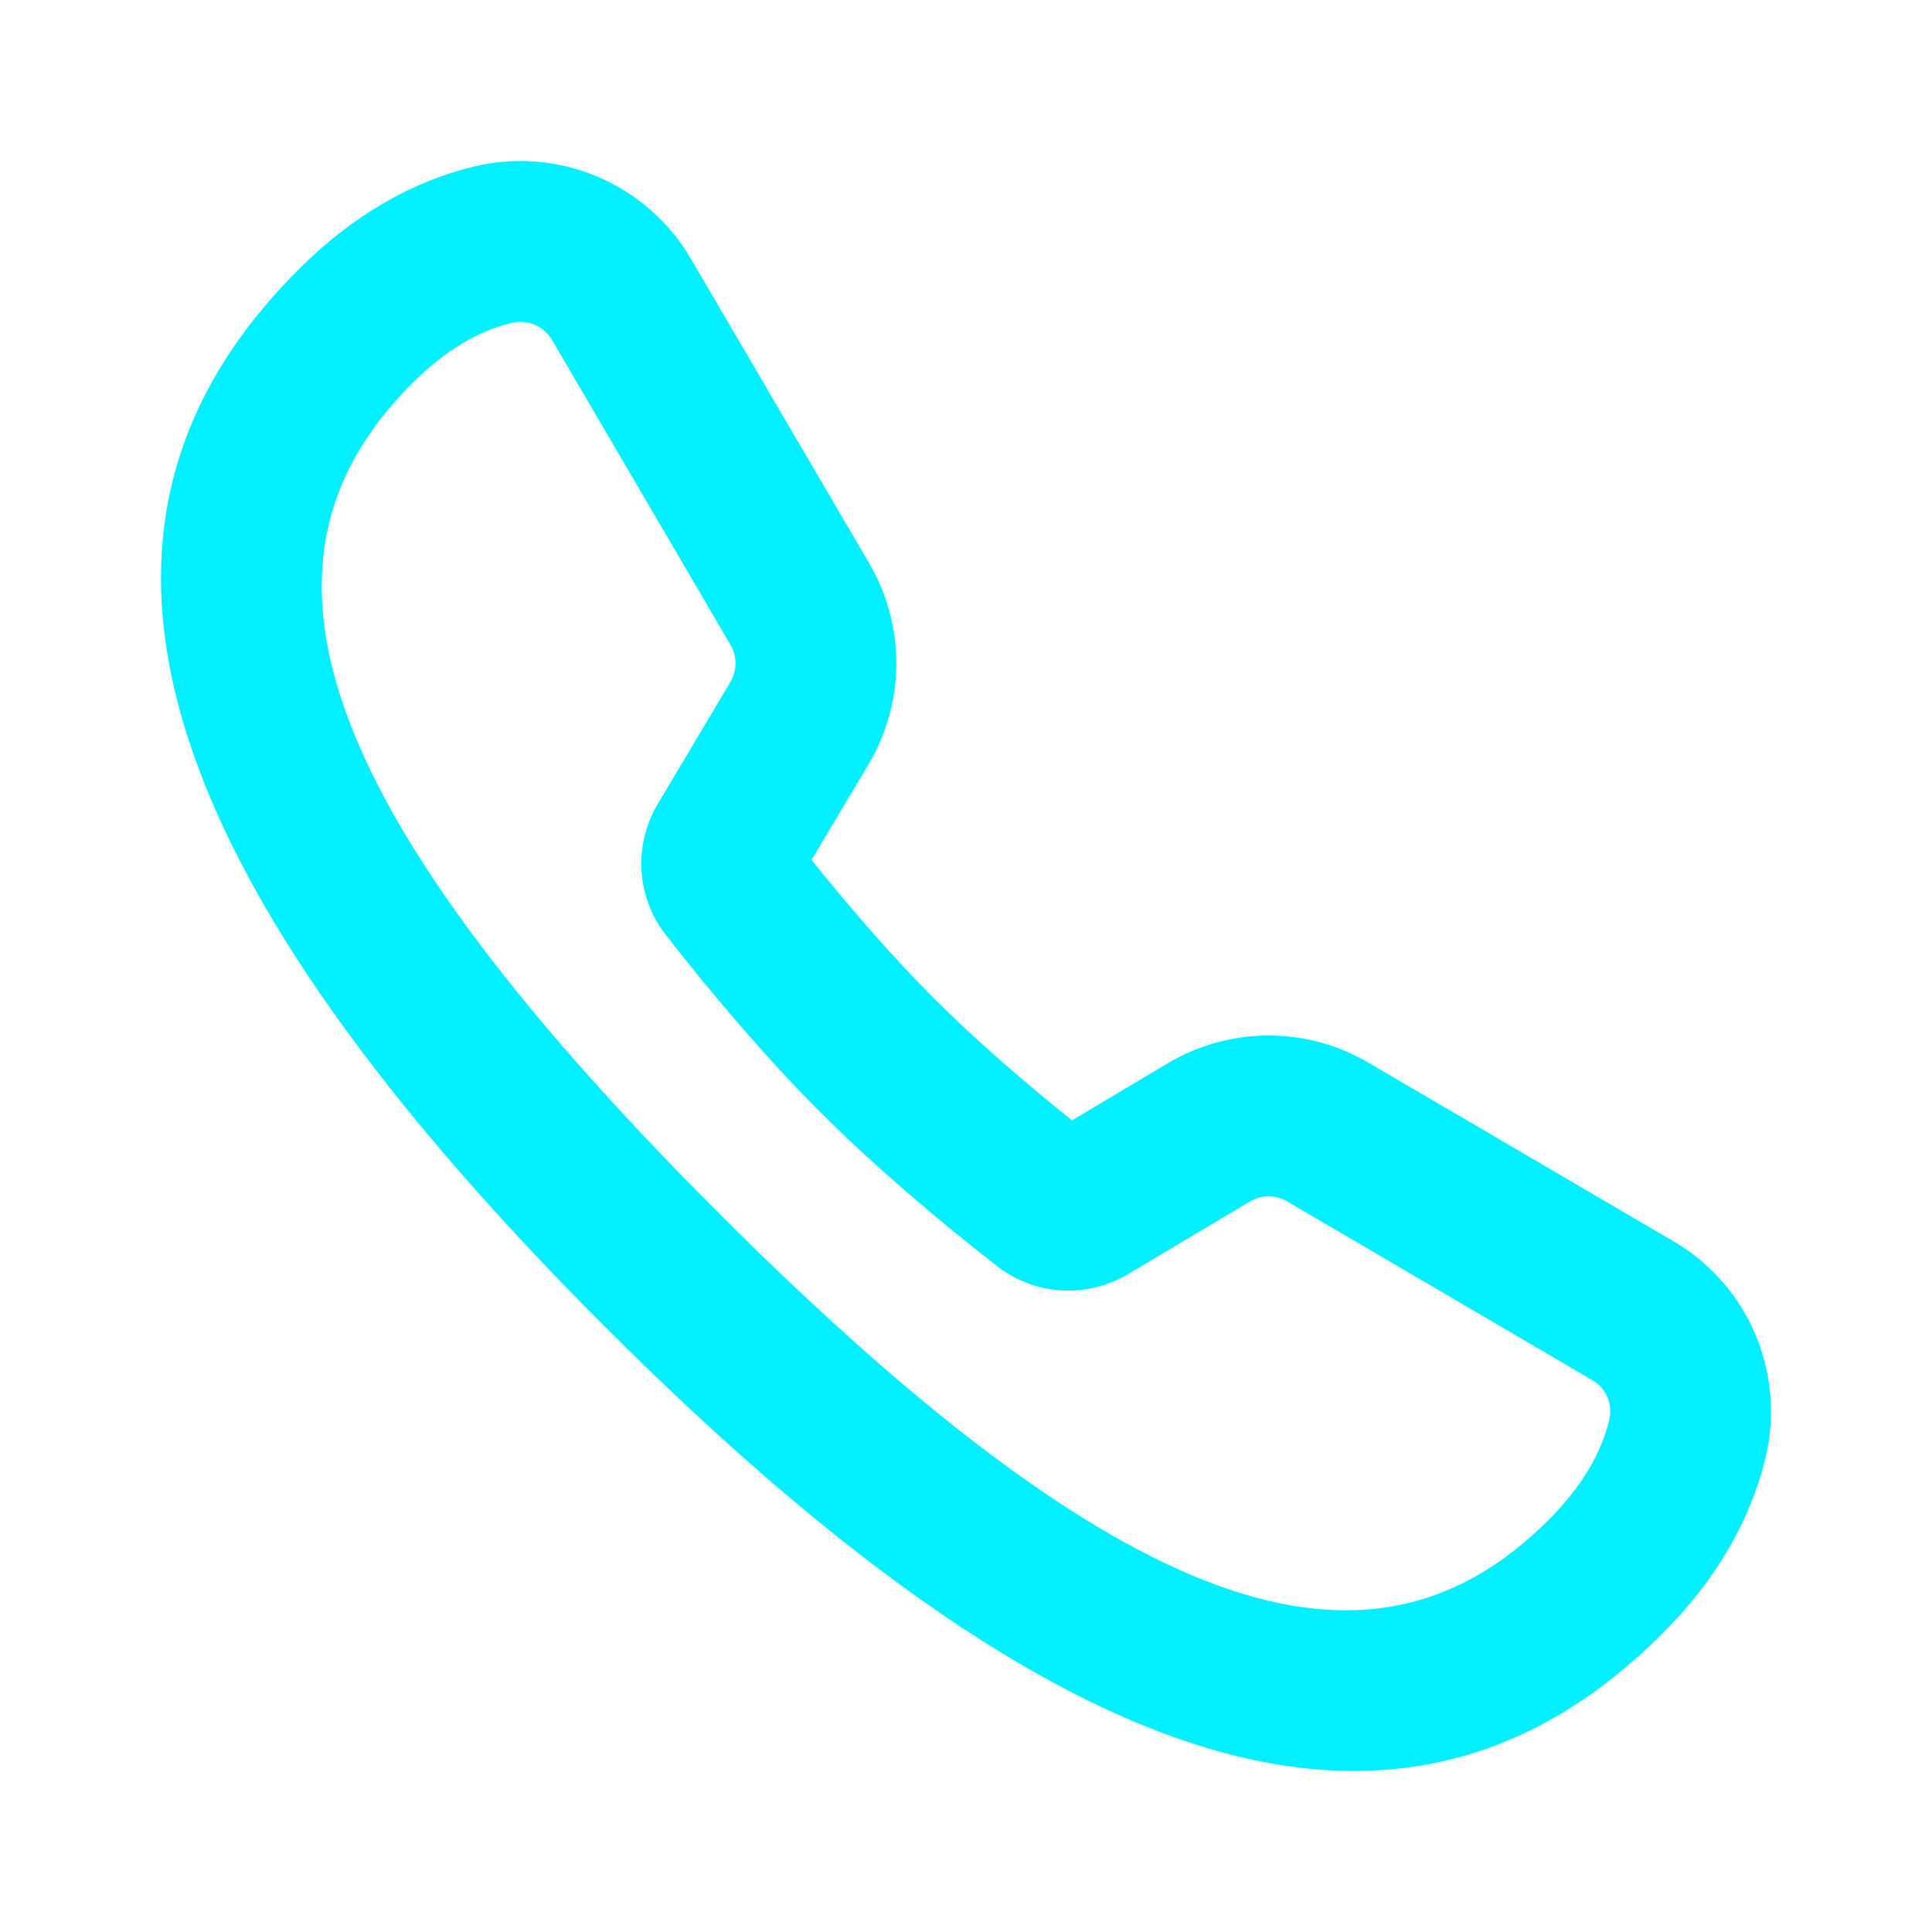 <svg width="20" height="20" viewBox="0 0 20 20" fill="none" xmlns="http://www.w3.org/2000/svg">
<path fill-rule="evenodd" clip-rule="evenodd" d="M12.088 11.007C12.727 10.628 13.52 10.622 14.163 10.999C15.071 11.531 16.646 12.453 17.324 12.85C18.105 13.307 18.488 14.218 18.275 15.099C18.121 15.729 17.774 16.346 17.21 16.91C14.68 19.44 11.253 18.724 6.264 13.736C1.276 8.748 0.56 5.32 3.089 2.791C3.653 2.226 4.271 1.878 4.898 1.726C5.778 1.51 6.693 1.896 7.152 2.679L8.999 5.833C9.375 6.476 9.372 7.273 8.991 7.912L8.401 8.902C8.814 9.416 9.248 9.914 9.666 10.333C10.085 10.751 10.582 11.185 11.097 11.598L12.088 11.007ZM16.483 14.287C15.805 13.89 14.229 12.967 13.321 12.435C13.203 12.367 13.058 12.367 12.939 12.438L11.68 13.188C11.251 13.444 10.713 13.413 10.319 13.105C9.669 12.598 9.03 12.051 8.489 11.51C7.948 10.969 7.401 10.33 6.894 9.68C6.586 9.286 6.555 8.748 6.811 8.319L7.561 7.06C7.631 6.941 7.632 6.794 7.562 6.675L5.715 3.52C5.629 3.374 5.46 3.302 5.294 3.343C4.962 3.424 4.615 3.619 4.267 3.968C2.518 5.716 3.025 8.142 7.442 12.559C11.858 16.976 14.283 17.482 16.032 15.733C16.381 15.384 16.576 15.038 16.658 14.704C16.698 14.538 16.628 14.371 16.483 14.287Z" fill="#00F0FF"/>
</svg>
